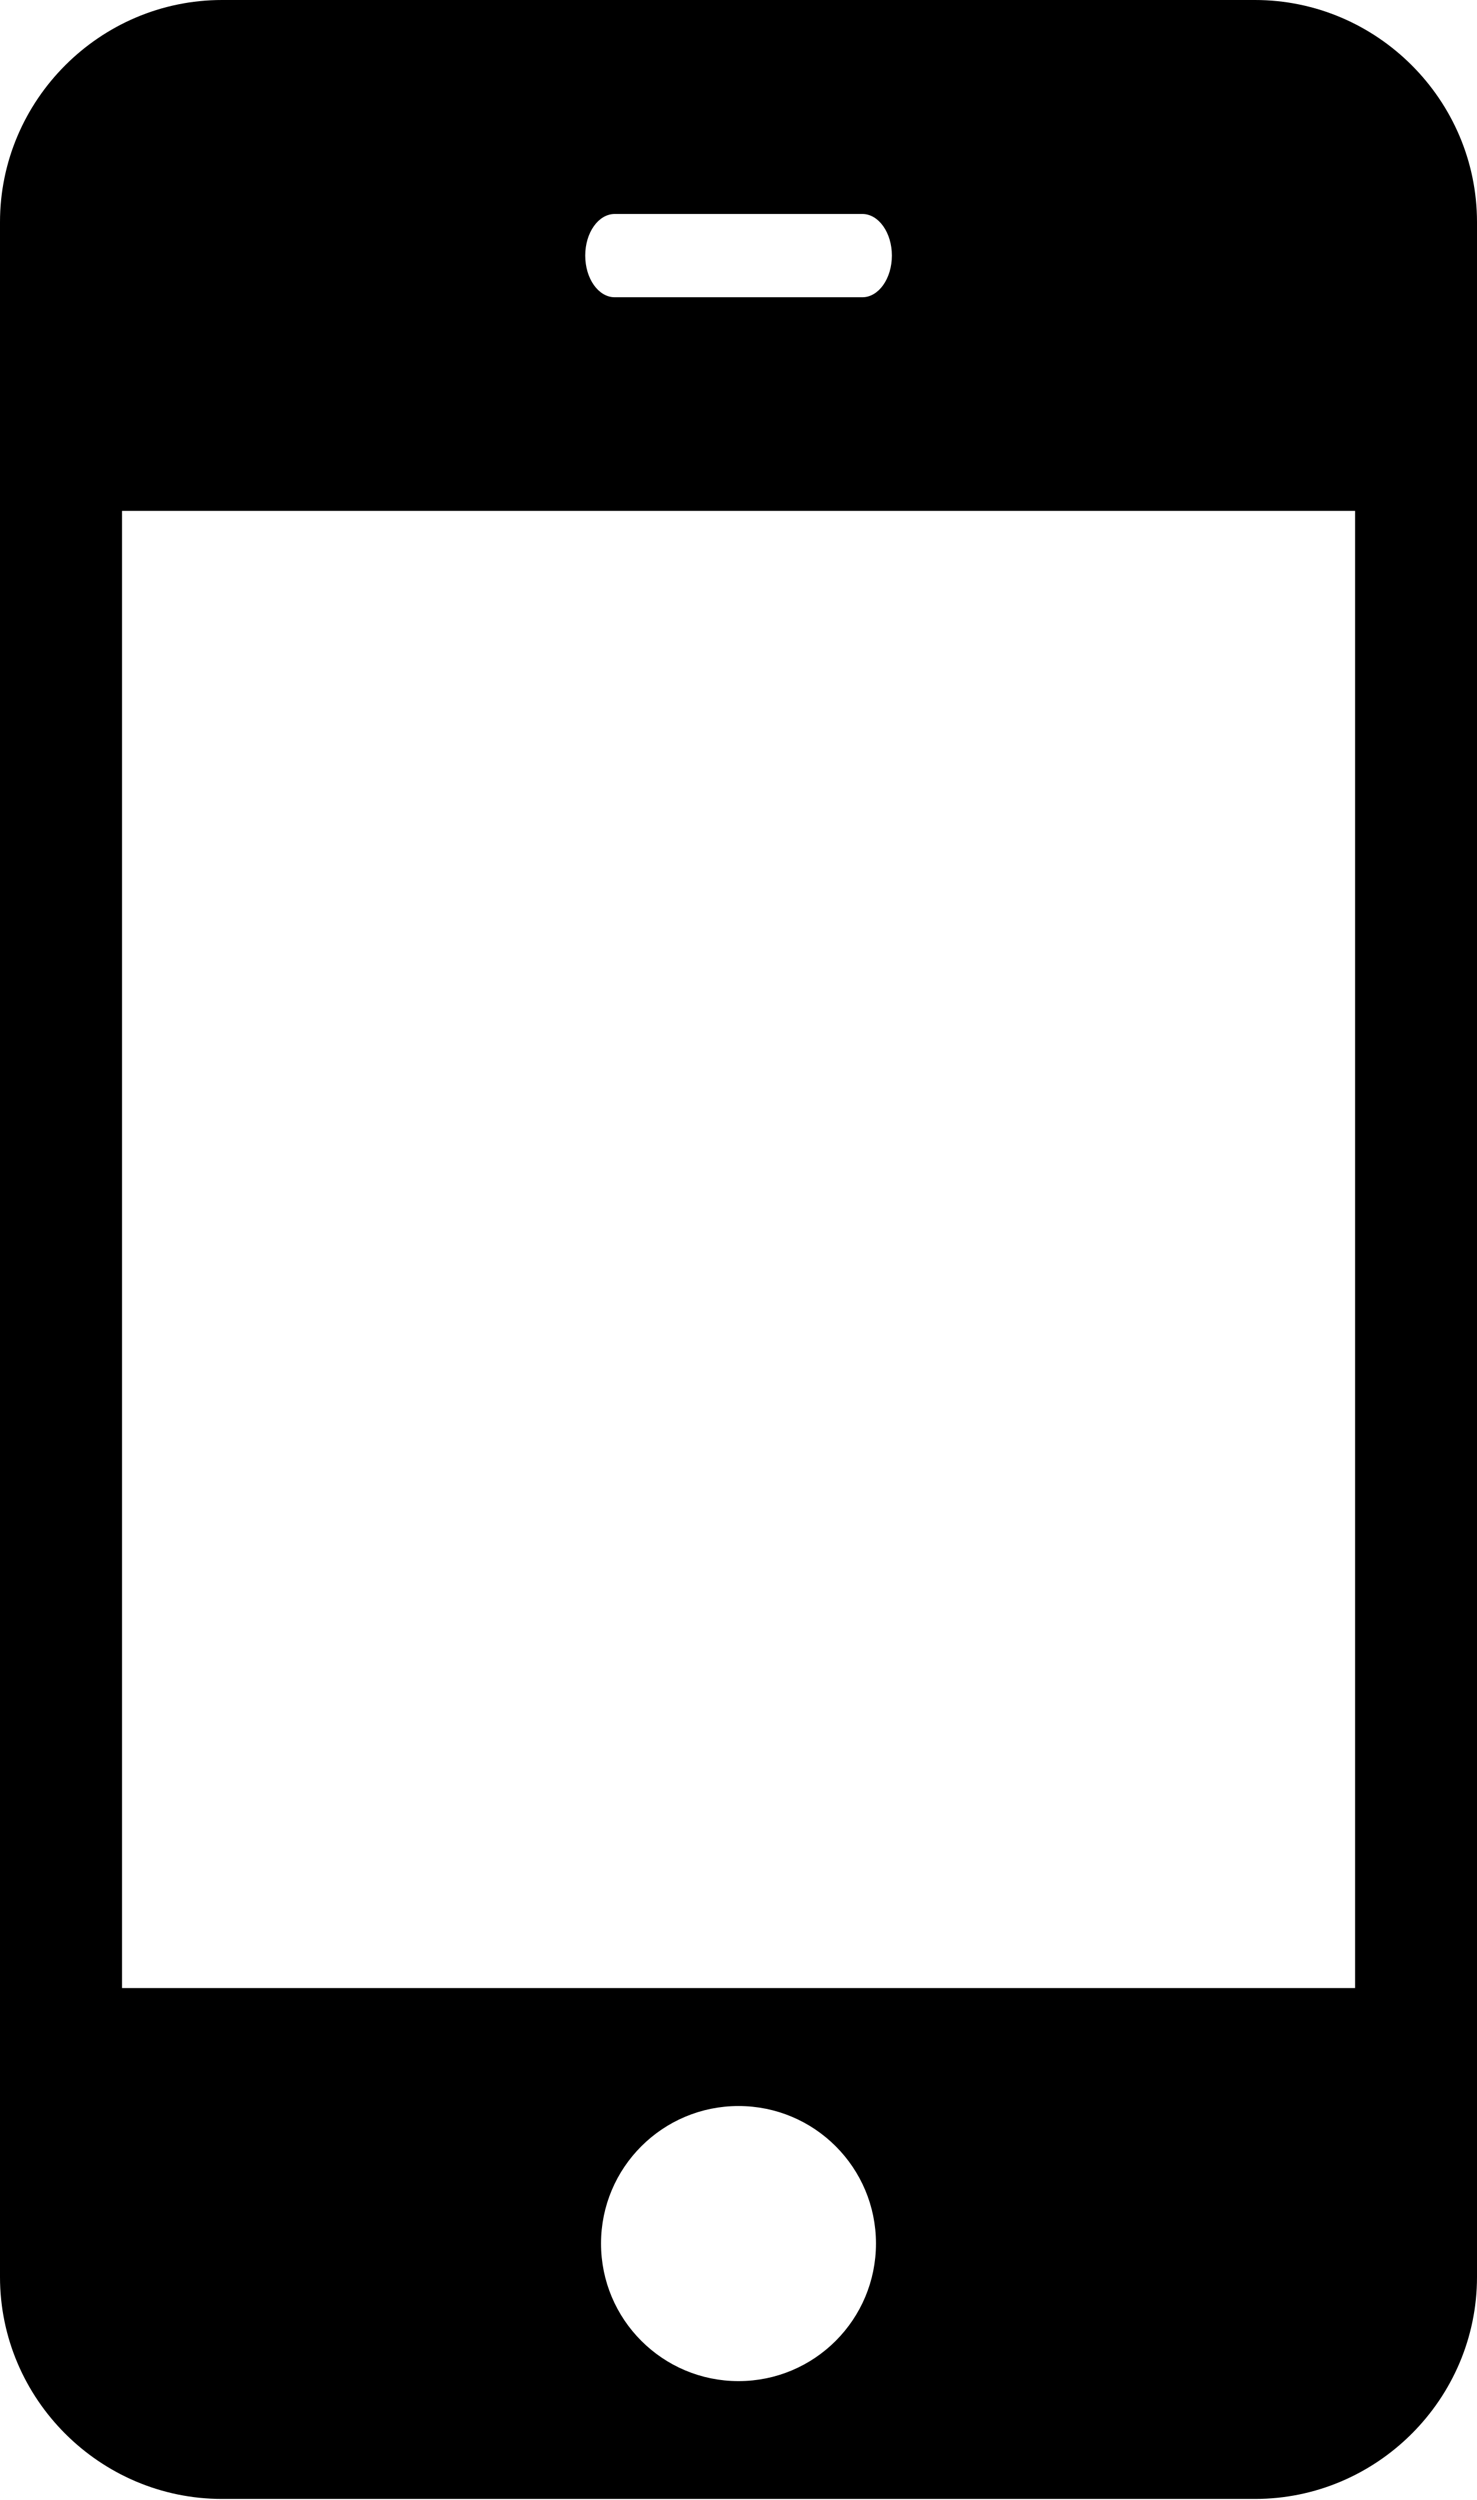 <svg width="13" height="22" viewBox="0 0 13 22" fill="none" xmlns="http://www.w3.org/2000/svg">
<path d="M1.955 0C0.88 0 0 0.88 0 1.955V20.038C0 21.113 0.88 21.992 1.955 21.992H11.045C12.12 21.992 13 21.113 13 20.038V1.955C13 0.88 12.12 0 11.045 0H1.955ZM5.411 1.883H7.59C7.733 1.883 7.85 2.047 7.85 2.249C7.85 2.452 7.733 2.616 7.59 2.616H5.411C5.267 2.616 5.151 2.452 5.151 2.249C5.151 2.047 5.267 1.883 5.411 1.883ZM1.074 4.496H11.927V17.496H1.074V4.496ZM6.5 18.534C7.169 18.534 7.71 19.076 7.71 19.744C7.71 20.413 7.169 20.955 6.5 20.955C5.832 20.955 5.29 20.413 5.29 19.744C5.29 19.076 5.832 18.534 6.5 18.534Z" fill="black"/>
</svg>
